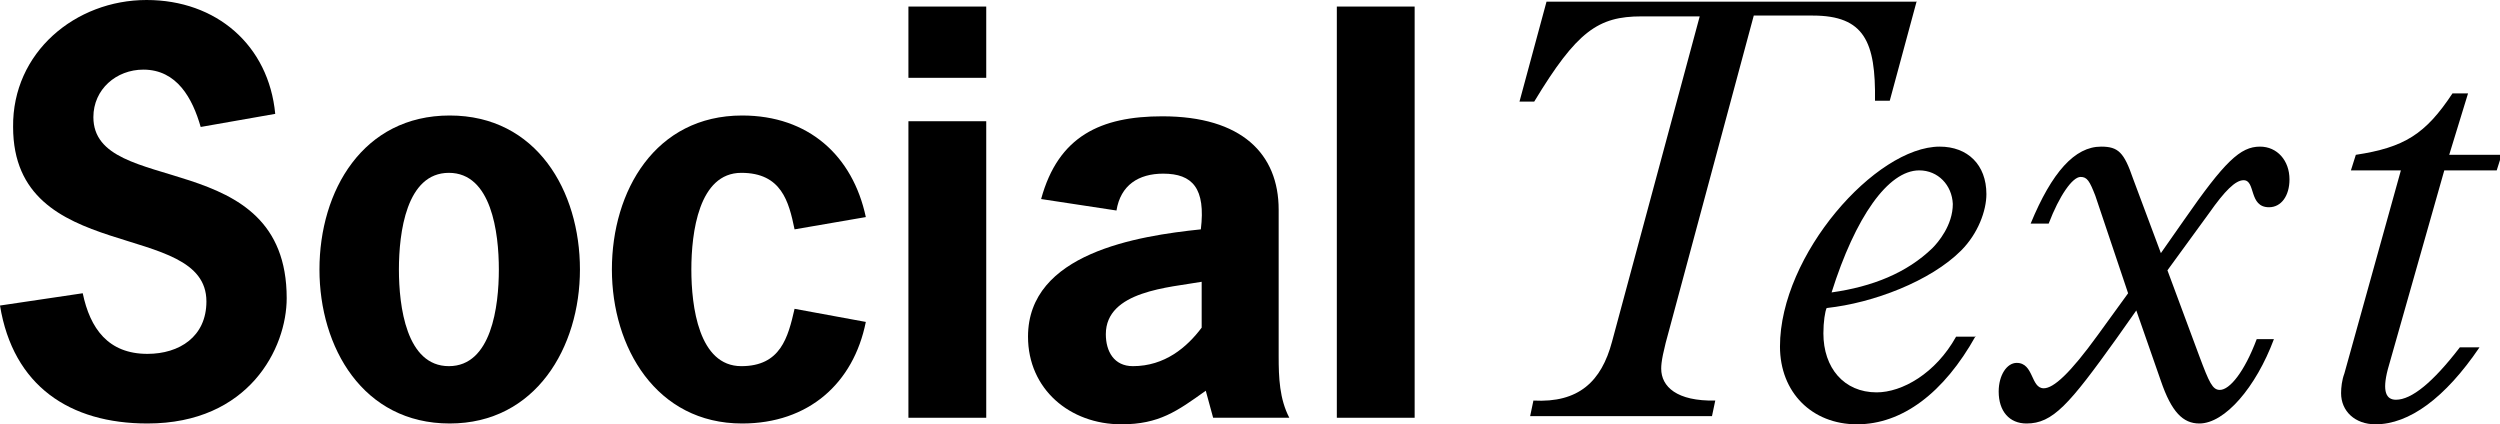 <?xml version="1.0" encoding="utf-8"?>
<!-- Generator: Adobe Illustrator 19.1.0, SVG Export Plug-In . SVG Version: 6.00 Build 0)  -->
<svg version="1.1" id="Layer_1" xmlns="http://www.w3.org/2000/svg" xmlns:xlink="http://www.w3.org/1999/xlink" x="0px" y="0px"
	 viewBox="0 0 305.2 51.8" style="enable-background:new 0 0 305.2 51.8;" xml:space="preserve">
<g>
	<path class="logosvg" d="M24.5,15.5c-1-3.5-2.9-7-7-7c-3.3,0-6.1,2.4-6.1,5.8c0,9.9,23.6,3.4,23.6,22.1c0,6.1-4.6,15.3-17,15.3
		c-9.5,0-16.4-4.6-18-14.4l10.1-1.5c0.9,4.3,3.1,7.4,7.9,7.4c3.9,0,7.2-2.1,7.2-6.4c0-10.1-23.6-4.3-23.6-21.3C1.5,6.4,9.2,0,17.9,0
		c8.5,0,14.9,5.5,15.7,13.9L24.5,15.5z"/>
	<path class="logosvg" d="M39,32.9c0-9.6,5.3-18.8,15.9-18.8c10.6,0,15.9,9.2,15.9,18.8c0,9.5-5.4,18.8-15.9,18.8C44.3,51.7,39,42.4,39,32.9z
		 M60.9,32.9c0-4.5-0.9-11.8-6.1-11.8c-5.2,0-6.1,7.3-6.1,11.8c0,4.5,0.9,11.8,6.1,11.8C60,44.7,60.9,37.4,60.9,32.9z"/>
	<path class="logosvg" d="M105.7,39.3c-1.5,7.5-7,12.4-15.1,12.4c-10.5,0-15.9-9.3-15.9-18.8c0-9.6,5.3-18.8,15.9-18.8c8.1,0,13.5,4.9,15.1,12.4
		L97,28c-0.7-3.4-1.6-6.9-6.5-6.9c-5.2,0-6.1,7.3-6.1,11.8c0,4.5,0.9,11.8,6.1,11.8c4.8,0,5.7-3.5,6.5-7L105.7,39.3z"/>
	<path class="logosvg" d="M120.4,9.5h-9.5V0.8h9.5V9.5z M120.4,51h-9.5V14.8h9.5V51z"/>
	<path class="logosvg" d="M147.2,47.7c-3.5,2.5-5.7,4.1-10.3,4.1c-6.3,0-11.4-4.3-11.4-10.7c0-10.2,13.4-12.3,21.1-13.1c0.6-5-1-6.8-4.6-6.8
		c-3,0-5.2,1.4-5.7,4.5l-9.2-1.4c2.1-7.7,7.3-10.1,14.8-10.1c9.7,0,14.2,4.6,14.2,11.4v17.9c0,2.6,0.1,5.2,1.3,7.5h-9.3L147.2,47.7z
		 M146.7,34.4c-3.9,0.7-11.7,1.1-11.7,6.4c0,2.1,1,3.9,3.3,3.9c3.9,0,6.6-2.3,8.4-4.7V34.4z"/>
	<path class="logosvg" d="M172.7,51h-9.5V0.8h9.5V51z"/>
	<path class="logosvg" d="M234,0.1l-3.3,12.2h-1.8c0.1-7.2-1.3-10.4-7.6-10.4h-7.2l-10.2,37.9c-0.9,3.2-1.1,4.4-1.1,5.2c0,2.2,1.9,4,6.6,3.9
		l-0.4,1.9h-22.2l0.4-1.9c5.5,0.3,8.3-2.3,9.6-7.2L207.5,2h-7.1c-5.3,0-7.9,1.8-13.1,10.4h-1.8l3.3-12.2H234z"/>
	<path class="logosvg" d="M241.2,41c-3.9,7-9,10.8-14.5,10.8c-5.5,0-9.4-3.9-9.4-9.5c0-11.2,11.7-24.4,19.5-24.4c3.4,0,5.7,2.2,5.7,5.8
		c0,2-1,4.8-3.1,6.9c-3.7,3.7-10.7,6.4-16.4,7c-0.2,0.4-0.4,1.7-0.4,3.1c0,4.2,2.5,7.2,6.5,7.2c3.1,0,7.2-2.3,9.7-6.8H241.2z
		 M234.3,20.8c-3.8,0-7.8,5.7-10.7,14.9c5-0.7,9.2-2.4,12.3-5.4c0.7-0.7,2.5-2.8,2.5-5.4C238.3,22.6,236.6,20.8,234.3,20.8z"/>
	<path class="logosvg" d="M255.8,23.9c-0.7-1.8-1-2.3-1.8-2.3c-1,0-2.6,2.3-3.9,5.7h-2.2c2.6-6.3,5.4-9.4,8.6-9.4c2.1,0,2.8,0.7,3.9,3.9l3.4,9.1
		l2.8-4c5-7.2,6.9-9,9.3-9c2.1,0,3.6,1.7,3.6,4c0,2-1,3.4-2.5,3.4c-2.5,0-1.6-3.3-3.1-3.3c-1,0-2.3,1.3-4.2,4l-5.1,7l3.9,10.5
		c1.2,3.2,1.6,4.1,2.5,4.1c1.2,0,3-2.2,4.5-6.2h2.1c-2.2,5.9-6,10.3-9.1,10.3c-2,0-3.4-1.4-4.7-5.2l-3-8.6l-2.4,3.4
		c-5.8,8.1-7.8,10.4-11,10.4c-2.1,0-3.4-1.5-3.4-3.9c0-2,1-3.5,2.2-3.5c2.1,0,1.7,3.1,3.3,3.1c1.2,0,3.2-1.8,6.6-6.5l3.7-5.1
		L255.8,23.9z"/>
	<path class="logosvg" d="M291.5,45.1c-0.7,2.7-0.2,3.7,1,3.7c1.9,0,4.5-2.1,7.8-6.4h2.4c-4.2,6.2-8.6,9.4-12.7,9.4c-2.5,0-4.2-1.6-4.2-3.8
		c0-0.7,0.1-1.6,0.4-2.4l6.9-24.8h-6.1l0.6-1.9c5.9-0.9,8.5-2.5,11.8-7.5h1.9l-2.3,7.5h6.4l-0.6,1.9h-6.4L291.5,45.1z"/>
</g>
</svg>
